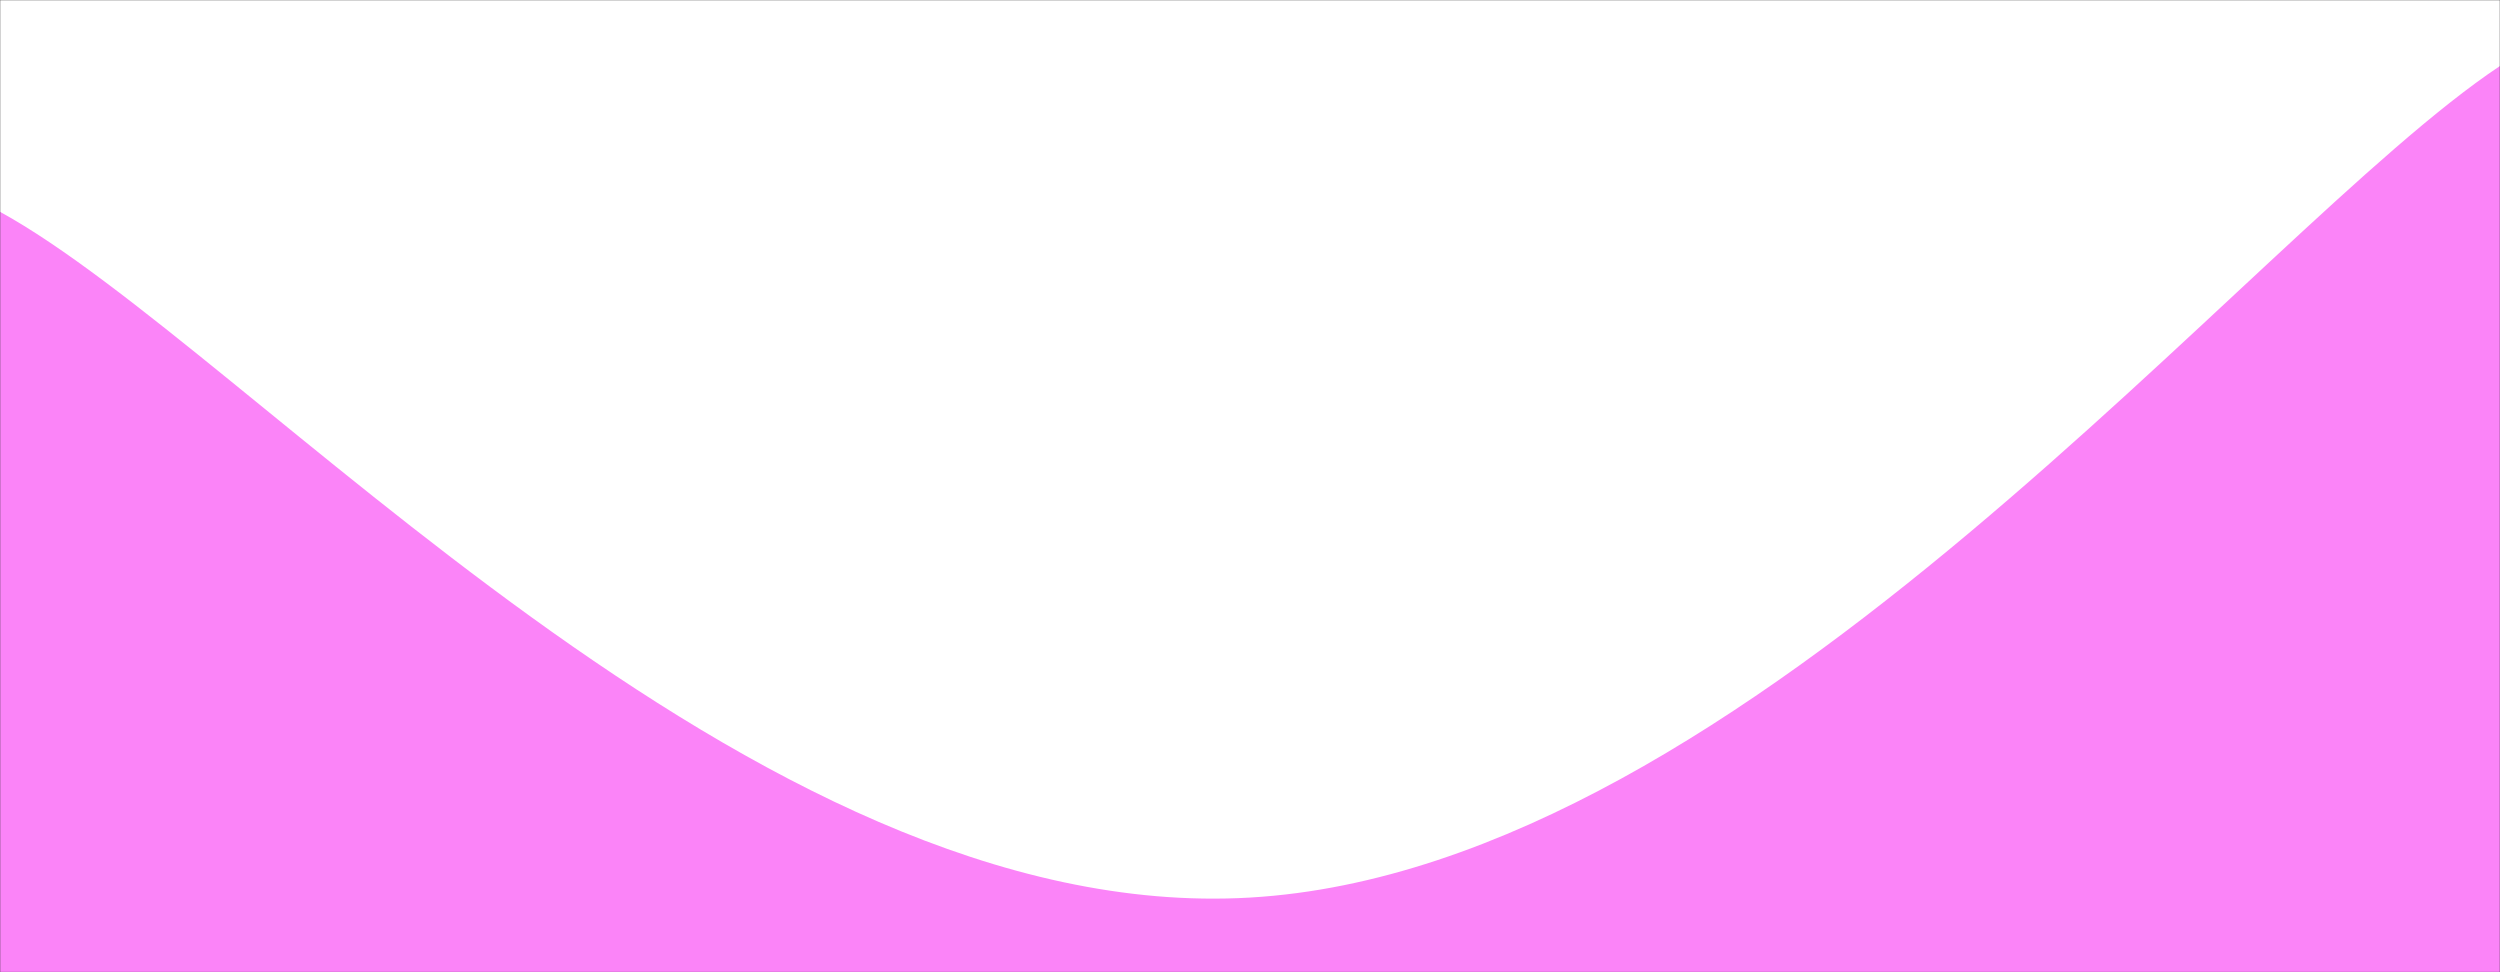 <svg xmlns="http://www.w3.org/2000/svg" version="1.1" xmlns:xlink="http://www.w3.org/1999/xlink" xmlns:svgjs="http://svgjs.com/svgjs" width="1440" height="560" preserveAspectRatio="none" viewBox="0 0 1440 560"><rect x="0" y="0" width="1440" height="560" fill="#333333" stroke="none"/><g mask="url(&quot;#SvgjsMask2097&quot;)" fill="none"><rect width="1440" height="560" x="0" y="0" fill="rgba(255, 255, 255, 1)"></rect><path d="M 0,122 C 144,201 432,533.8 720,517 C 1008,500.2 1296,133.8 1440,38L1440 560L0 560z" fill="rgba(251, 132, 248, 1)"></path></g><defs><mask id="SvgjsMask2097"><rect width="1440" height="560" fill="#ffffff"></rect></mask></defs></svg>